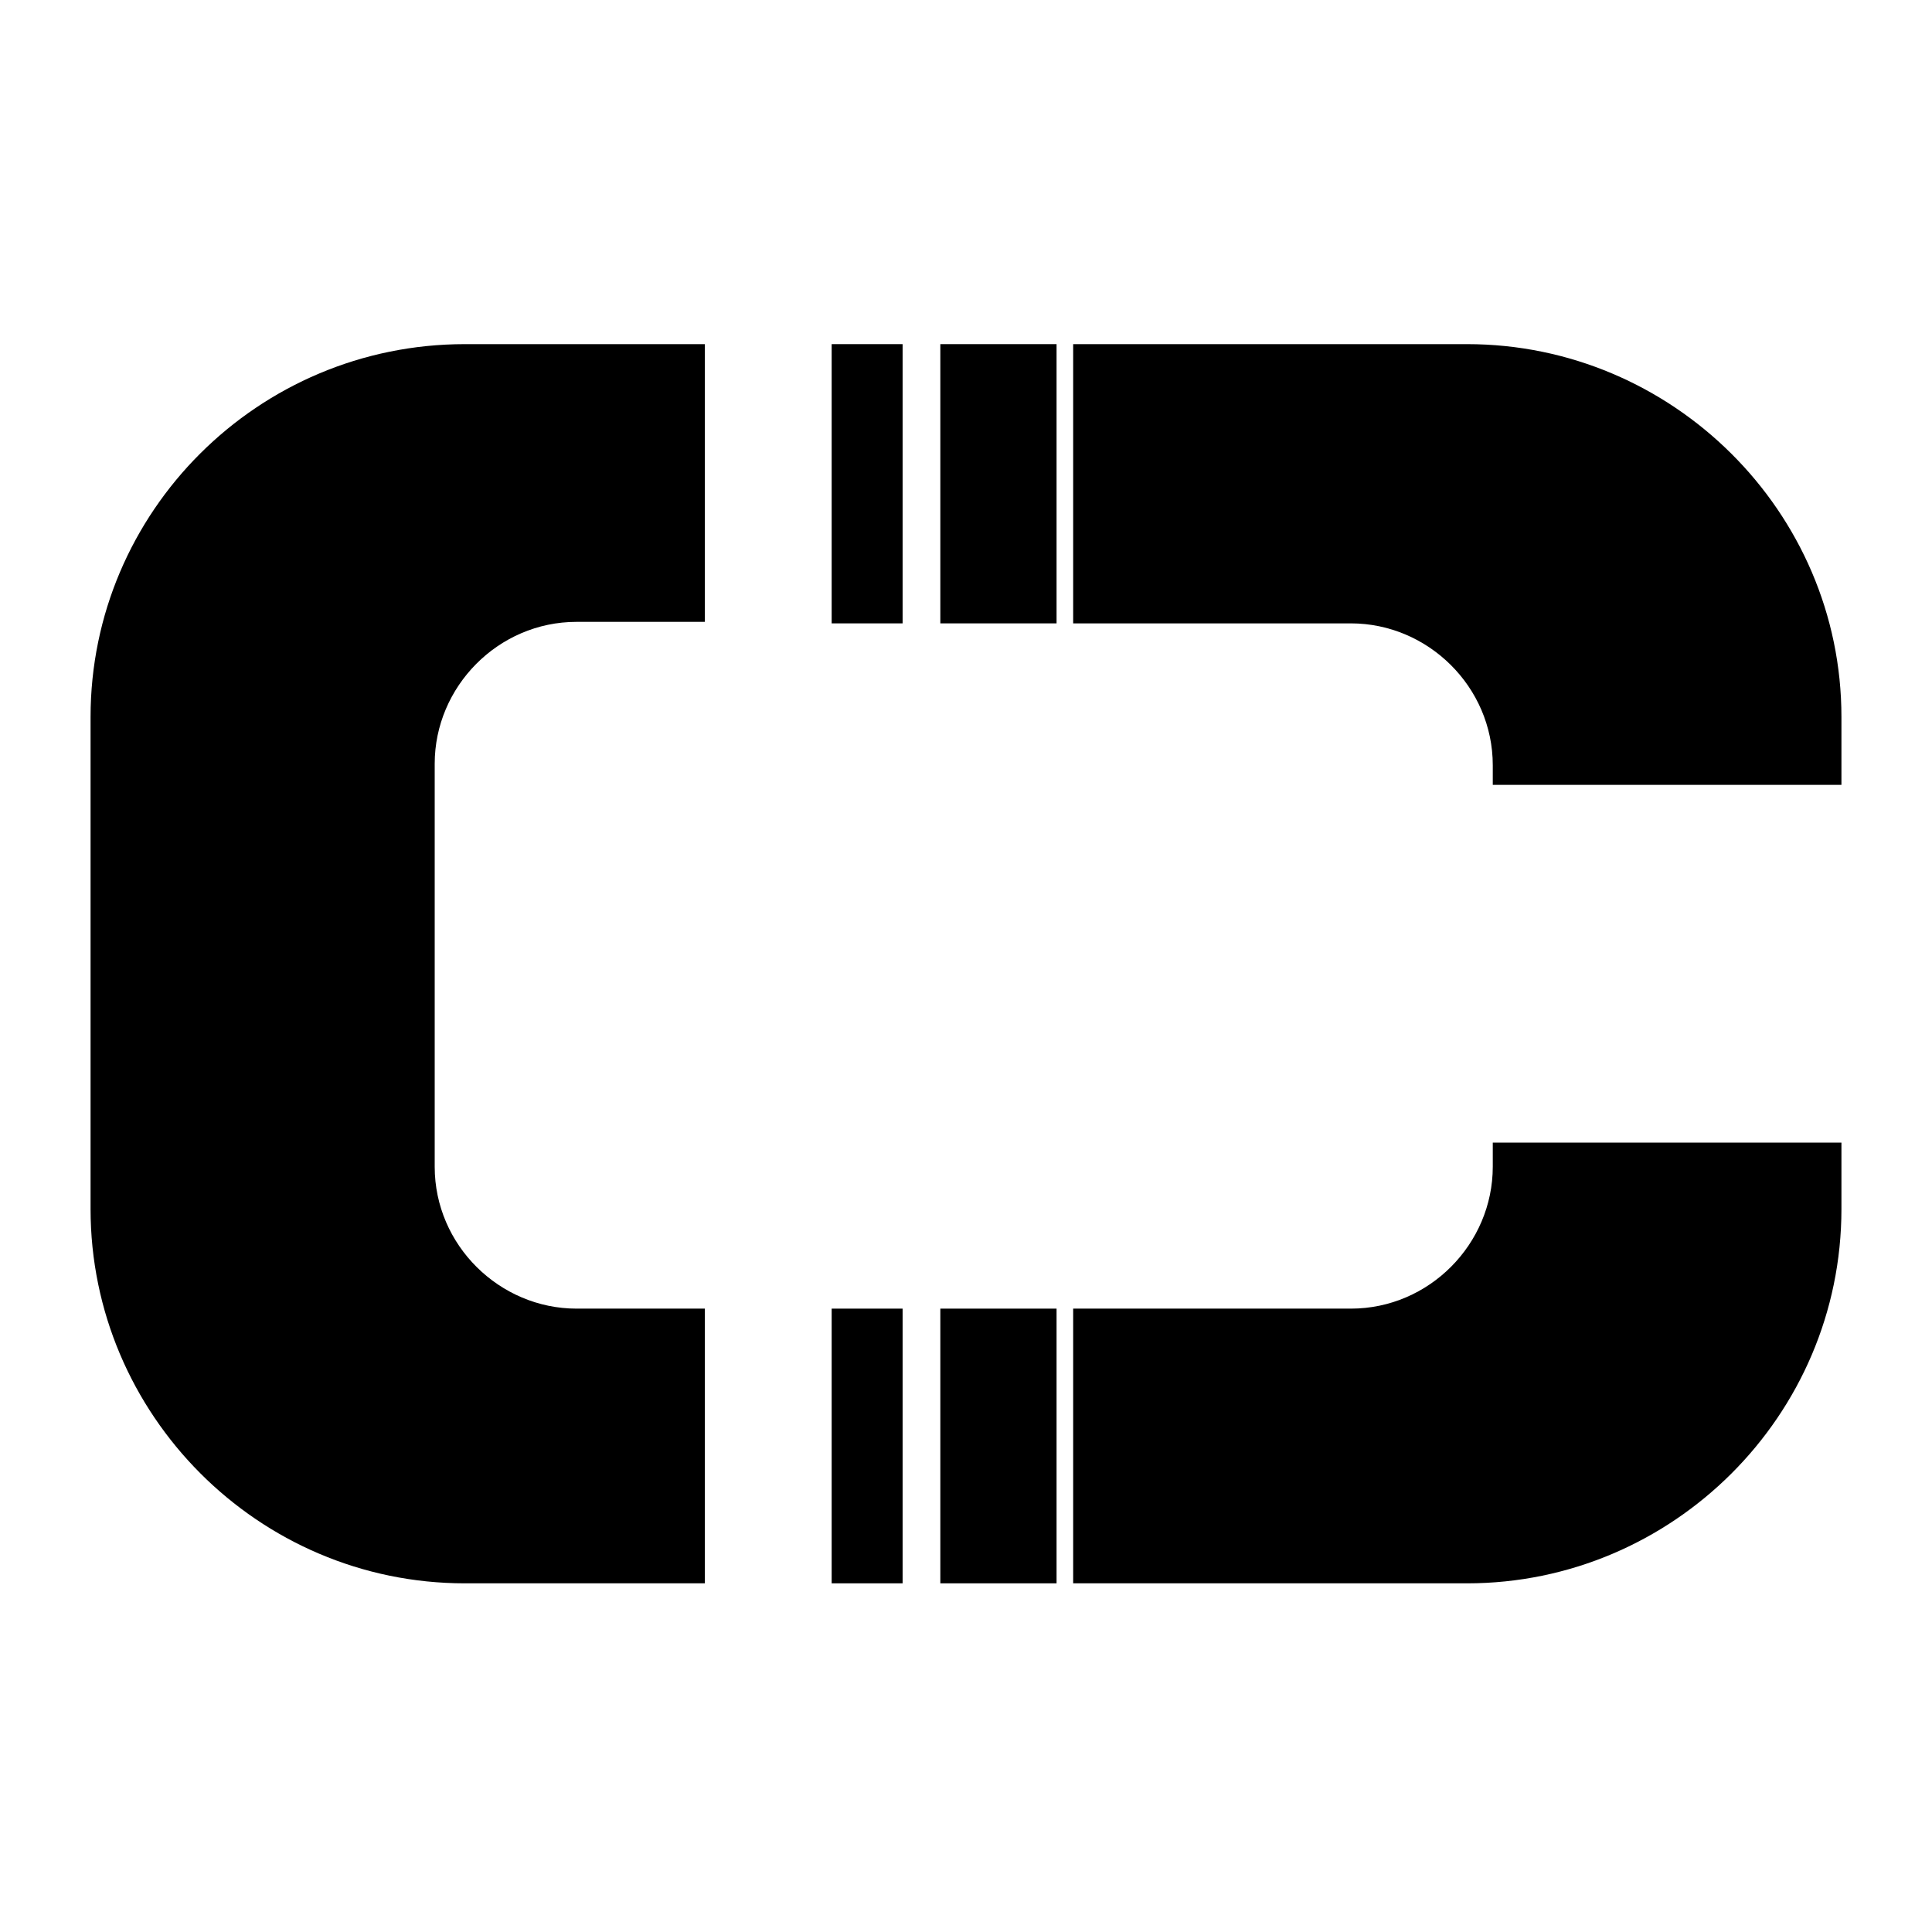 <svg viewBox="0 0 128 128">
	<g>
		<rect x="62.3" y="86.7" class="st4" width="7.7" height="18.2"/>
		<rect x="62.3" y="22.8" class="st4" width="7.7" height="18.5"/>
		<rect x="55.1" y="86.7" class="st4" width="4.7" height="18.2"/>
		<rect x="55.1" y="22.8" class="st4" width="4.7" height="18.5"/>
		<path d="M6,47.5v32.6c0,13.6,11.1,24.8,24.8,24.8h15.9V86.7h-8.5c-5.1,0-9.4-4.2-9.4-9.4V50.6
			c0-5.1,4.2-9.4,9.4-9.4h8.5V22.8H30.8C17.1,22.8,6,33.9,6,47.5z"/>
		<path d="M97.2,22.8H71.1v18.5h18.4c5.1,0,9.4,4.2,9.4,9.4V52H122v-4.5C122,33.9,110.8,22.8,97.2,22.8z"/>
		<path d="M98.9,77.3c0,5.1-4.2,9.4-9.4,9.4H71.1v18.2h26.1c13.6,0,24.8-11.1,24.8-24.8v-4.4H98.9V77.3z"/>
	</g>
</svg>
